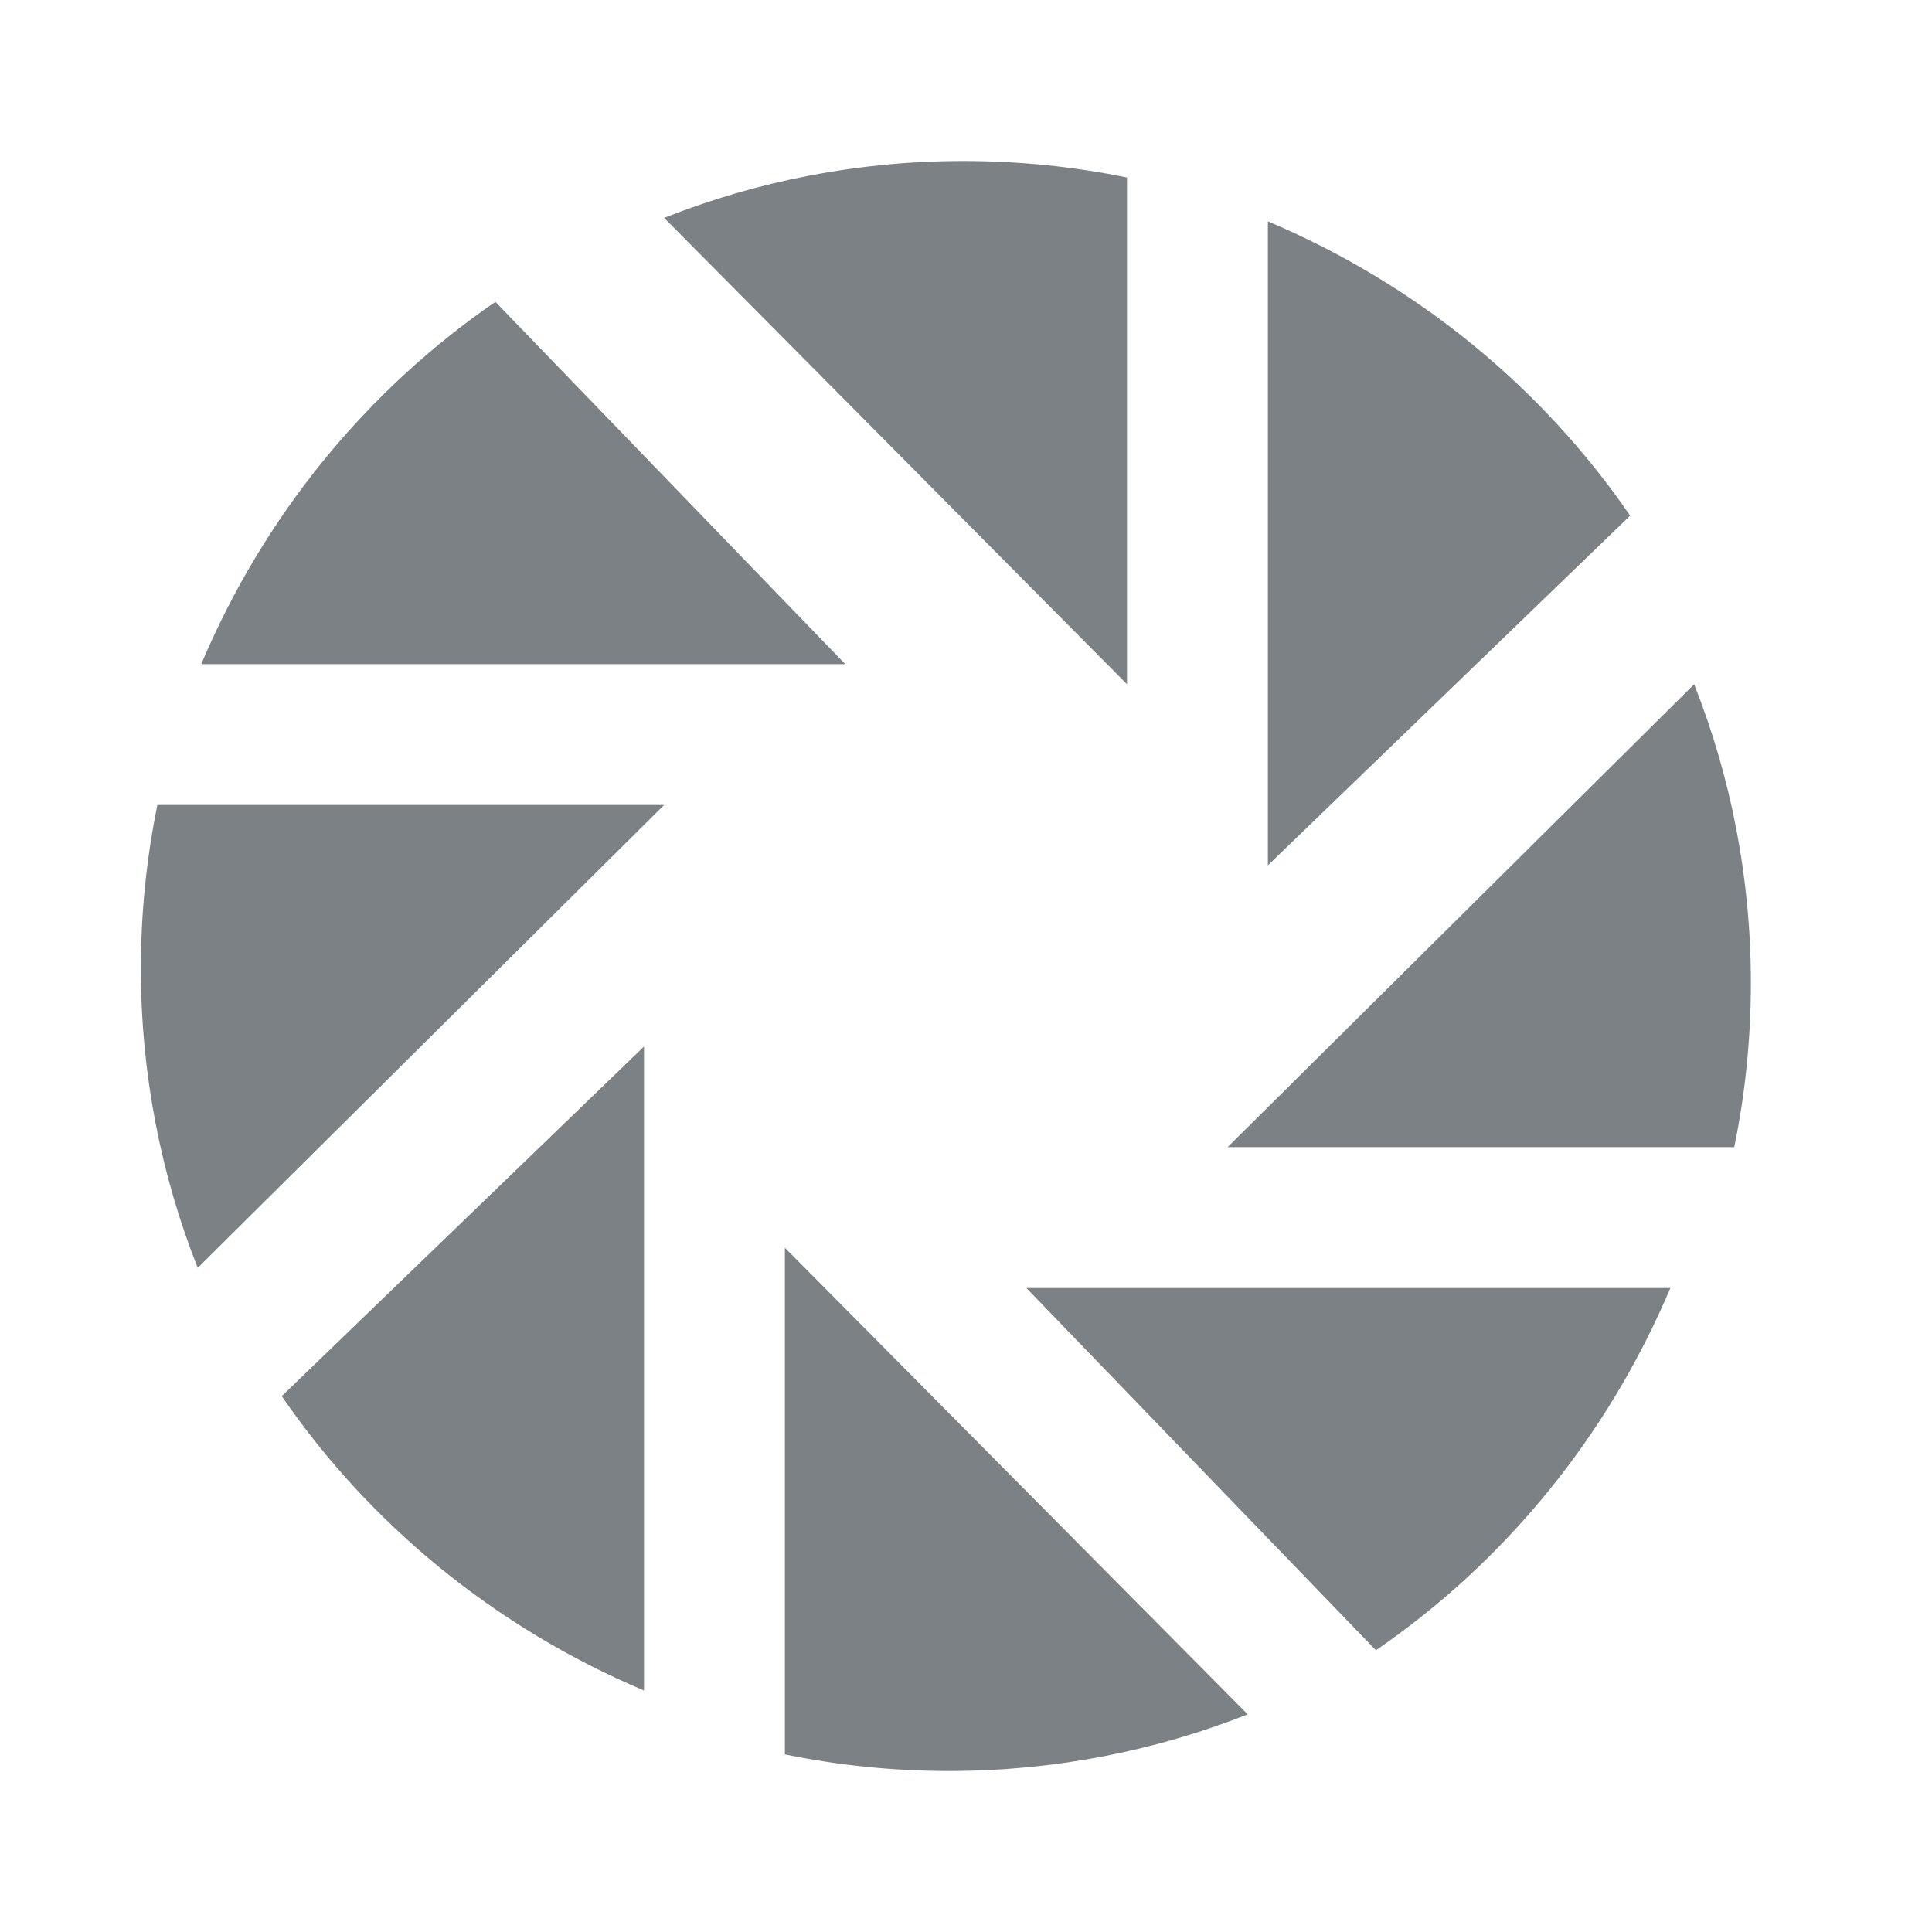 <?xml version="1.0" encoding="UTF-8" standalone="no"?>
<svg width="96px" height="96px" viewBox="0 0 96 96" version="1.1" xmlns="http://www.w3.org/2000/svg" xmlns:xlink="http://www.w3.org/1999/xlink">
    <!-- Generator: Sketch 39.1 (31720) - http://www.bohemiancoding.com/sketch -->
    <title>Moments</title>
    <desc>Created with Sketch.</desc>
    <defs></defs>
    <g id="Buttonsheet" stroke="none" stroke-width="1" fill="none" fill-rule="evenodd">
        <g id="Moments" fill="#7C8186">
            <path d="M39,87.175 C41.637,87.716 44.365,88 47.16,88 C52.397,88 57.402,87.001 62,85.185 L39,62 L39,87.175 Z M84.182,34 L61,57 L86.174,57 C86.715,54.364 87,51.636 87,48.842 C87,43.604 86,38.598 84.182,34 L84.182,34 Z M68.368,82 C74.772,77.61 79.889,71.364 83,64 L51,64 L68.368,82 Z M7,48.134 C7,53.381 8.002,58.395 9.824,63 L33,40 L7.82,40 C7.283,42.628 7,45.349 7,48.134 L7,48.134 Z M24.617,15 C18.217,19.392 13.105,25.638 10,33 L42,33 L24.617,15 Z M63,11 L63,43 L81,25.623 C76.61,19.22 70.364,14.106 63,11 L63,11 Z M32,84 L32,52 L14,69.374 C18.392,75.776 24.638,80.89 32,84 L32,84 Z M56,8.82 C53.372,8.283 50.653,8 47.867,8 C42.619,8 37.605,9.003 33,10.827 L56,34 L56,8.82 Z" id="Fill-1"></path>
        </g>
    </g>
</svg>